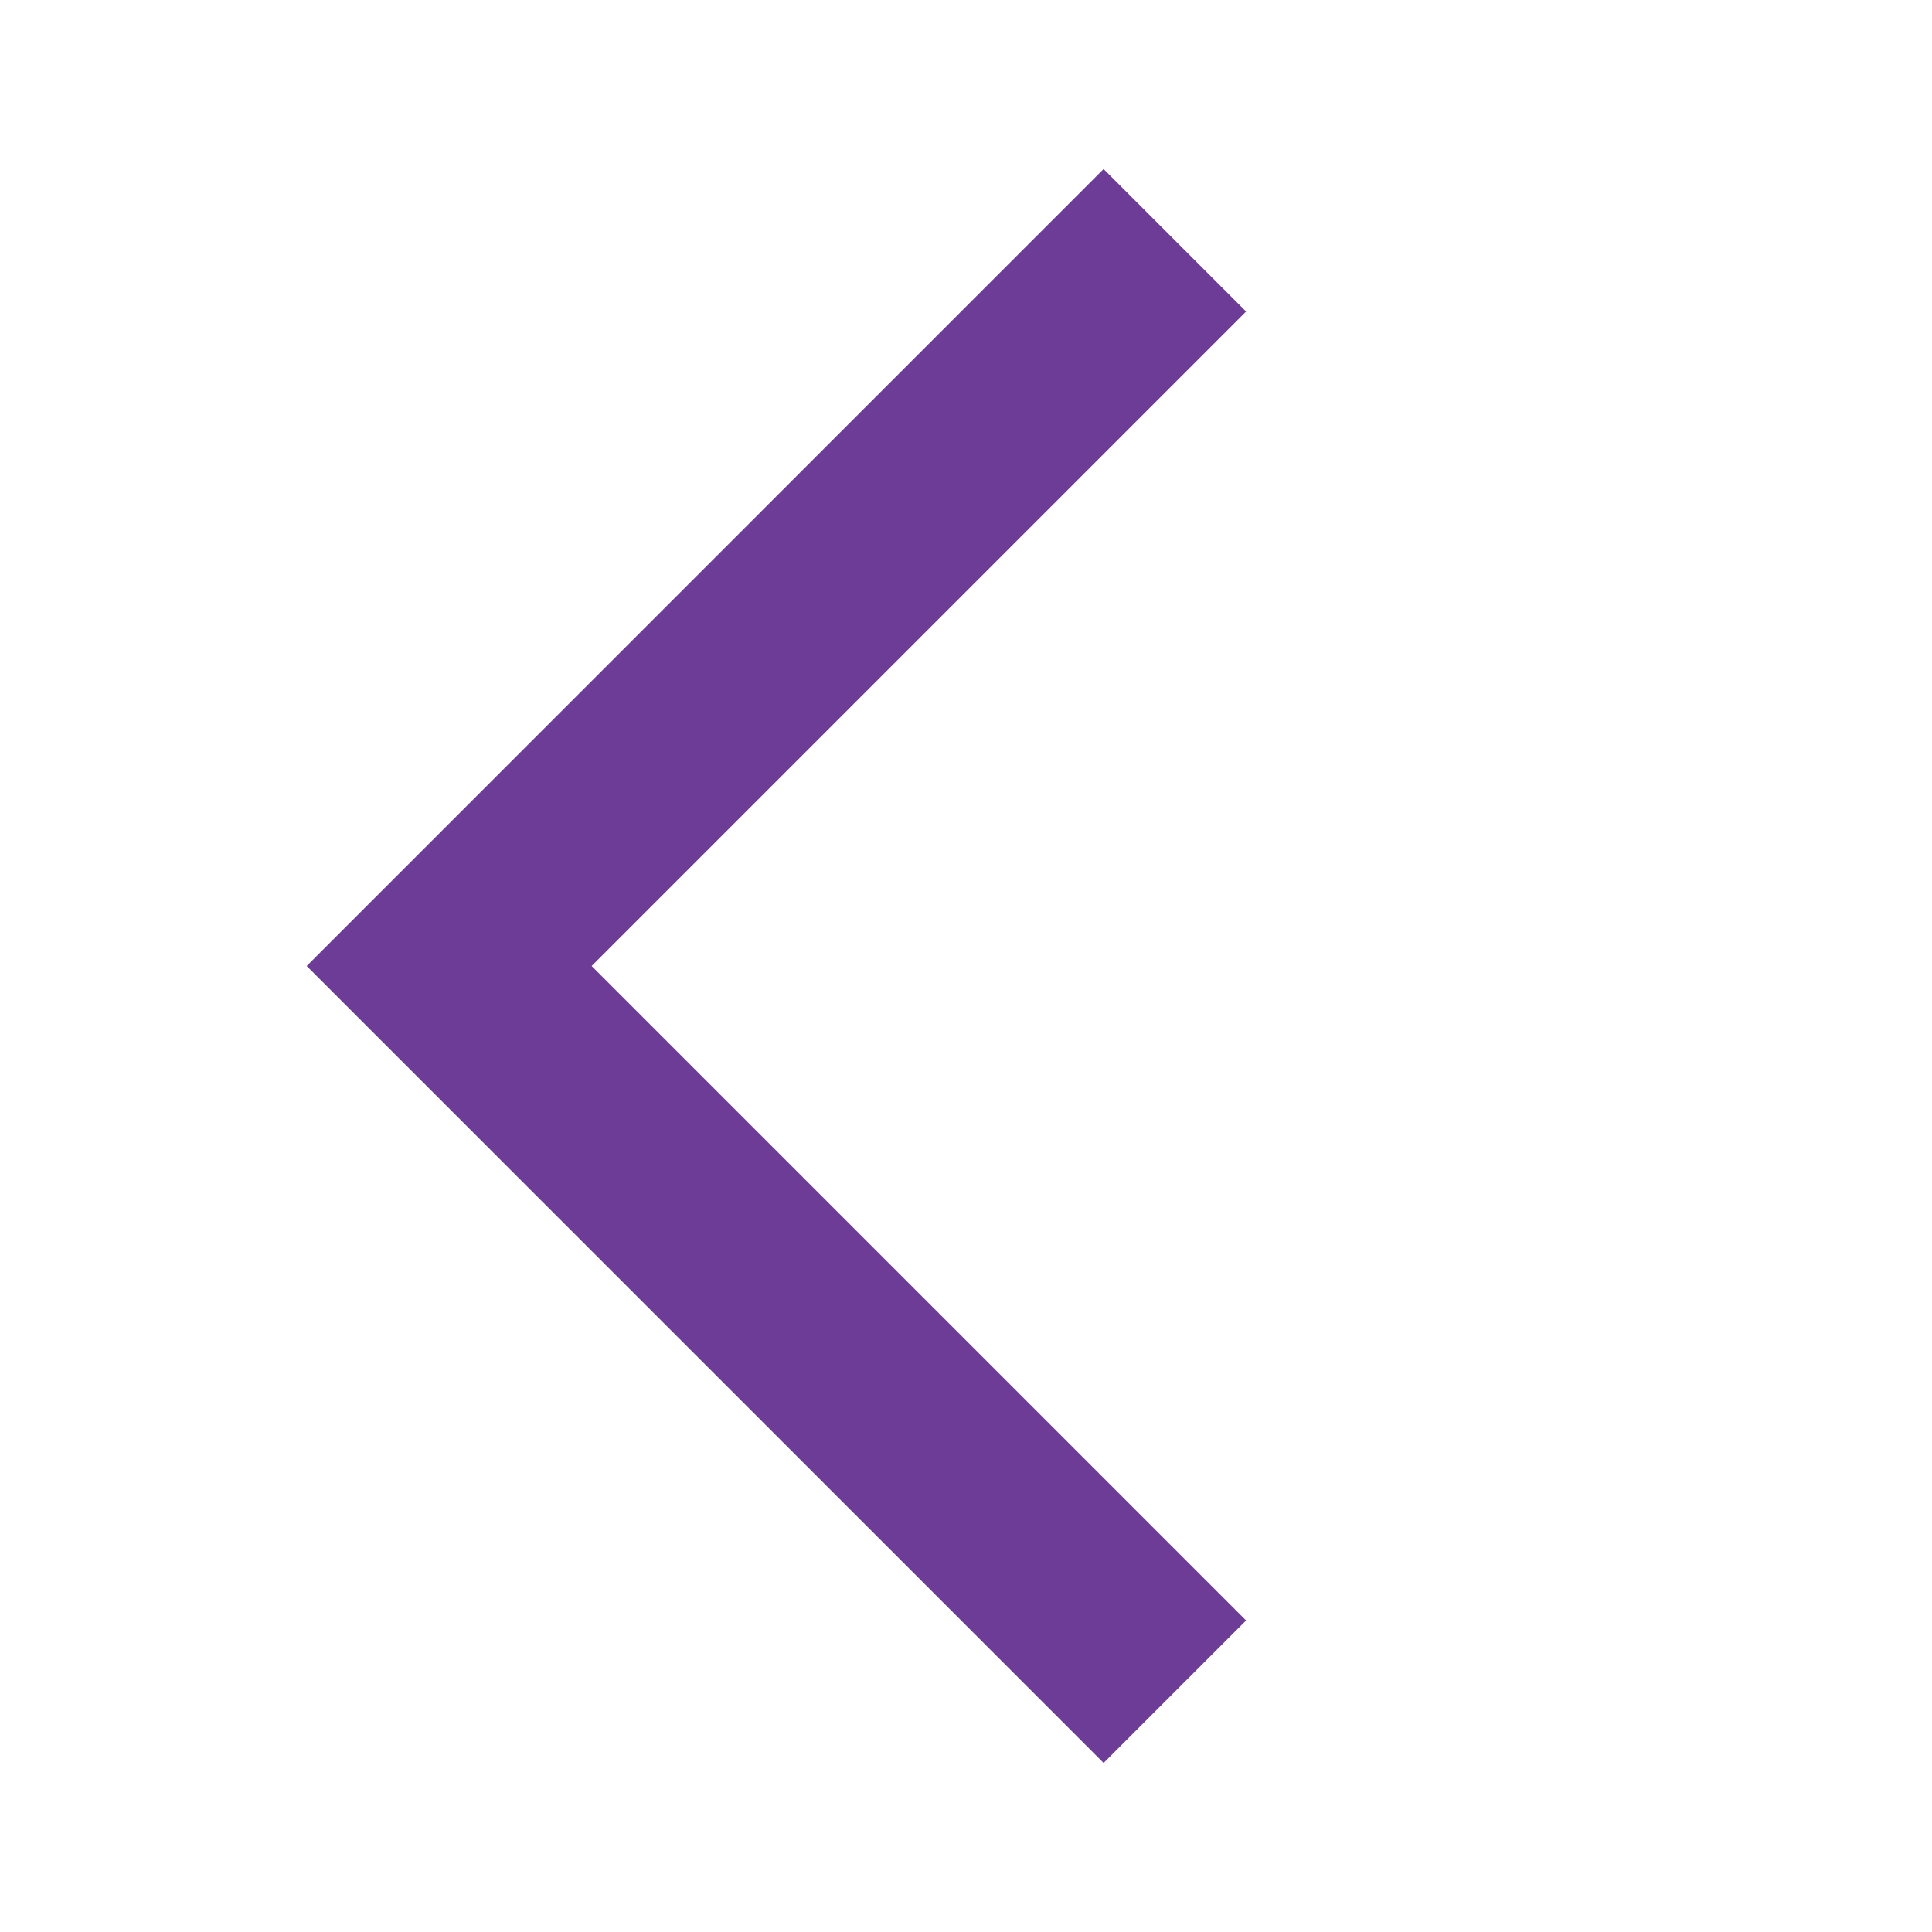 <svg xmlns="http://www.w3.org/2000/svg" xmlns:xlink="http://www.w3.org/1999/xlink" width="63" height="63" viewBox="0 0 63 63">
  <defs>
    <clipPath id="clip-path">
      <circle id="Ellipse_22" data-name="Ellipse 22" cx="31.5" cy="31.5" r="31.5" transform="translate(67 -622.444)" fill="#fff" stroke="#707070" stroke-width="1"/>
    </clipPath>
  </defs>
  <g id="slider_left" transform="translate(-67 622.444)" clip-path="url(#clip-path)">
    <g id="arrow_back_ios-24px" transform="translate(67 -622.444)">
      <path id="Path_51" data-name="Path 51" d="M0,0H63V63H0Z" fill="none"/>
      <path id="Path_52" data-name="Path 52" d="M30.634,10.159,25.987,5.512,0,31.5,25.987,57.487l4.646-4.646L9.292,31.5Z" transform="translate(10)" fill="#6c3c97"/>
    </g>
  </g>
</svg>
